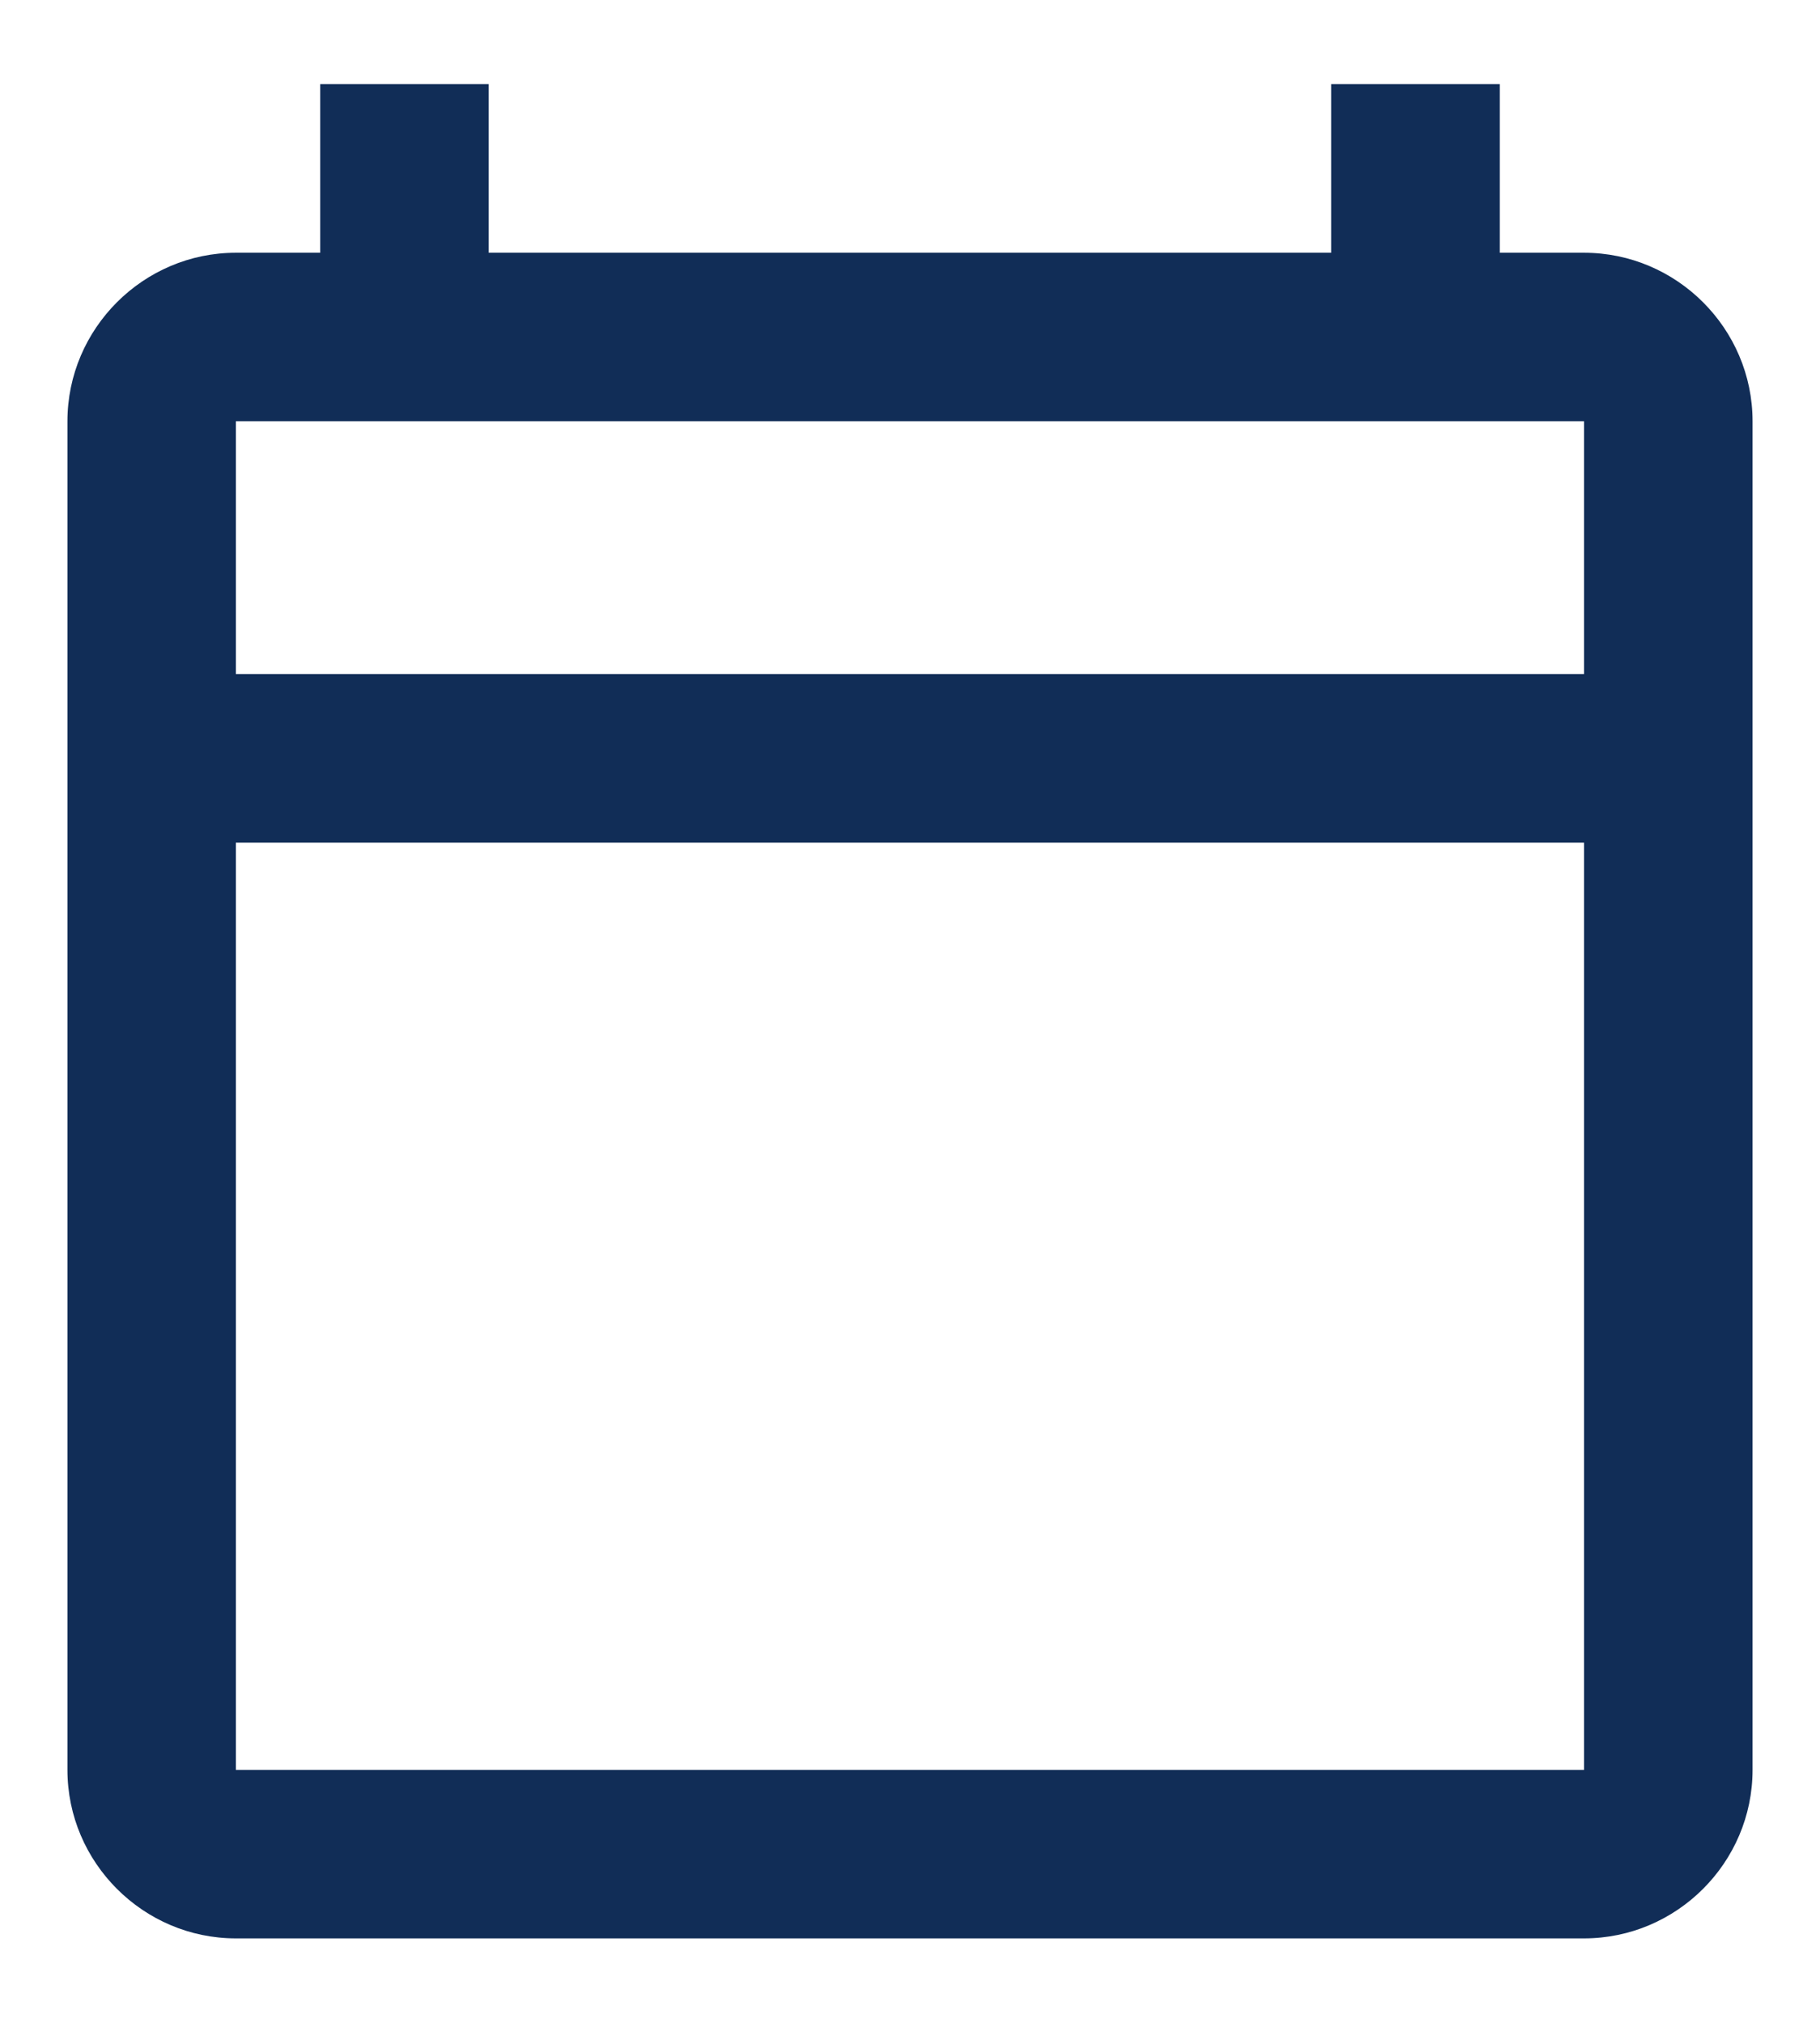 <svg width="18" height="20" viewBox="0 0 18 20" fill="none" xmlns="http://www.w3.org/2000/svg">
<path d="M15.666 2.499H14.833V0.832H13.166V2.499H4.833V0.832H3.167V2.499H2.333C1.417 2.499 0.667 3.249 0.667 4.165V17.499C0.667 18.415 1.417 19.165 2.333 19.165H15.666C16.583 19.165 17.333 18.415 17.333 17.499V4.165C17.333 3.249 16.583 2.499 15.666 2.499ZM15.666 17.499H2.333V8.332H15.666V17.499ZM15.666 6.665H2.333V4.165H15.666V6.665Z" fill="#112D57"/>
</svg>
